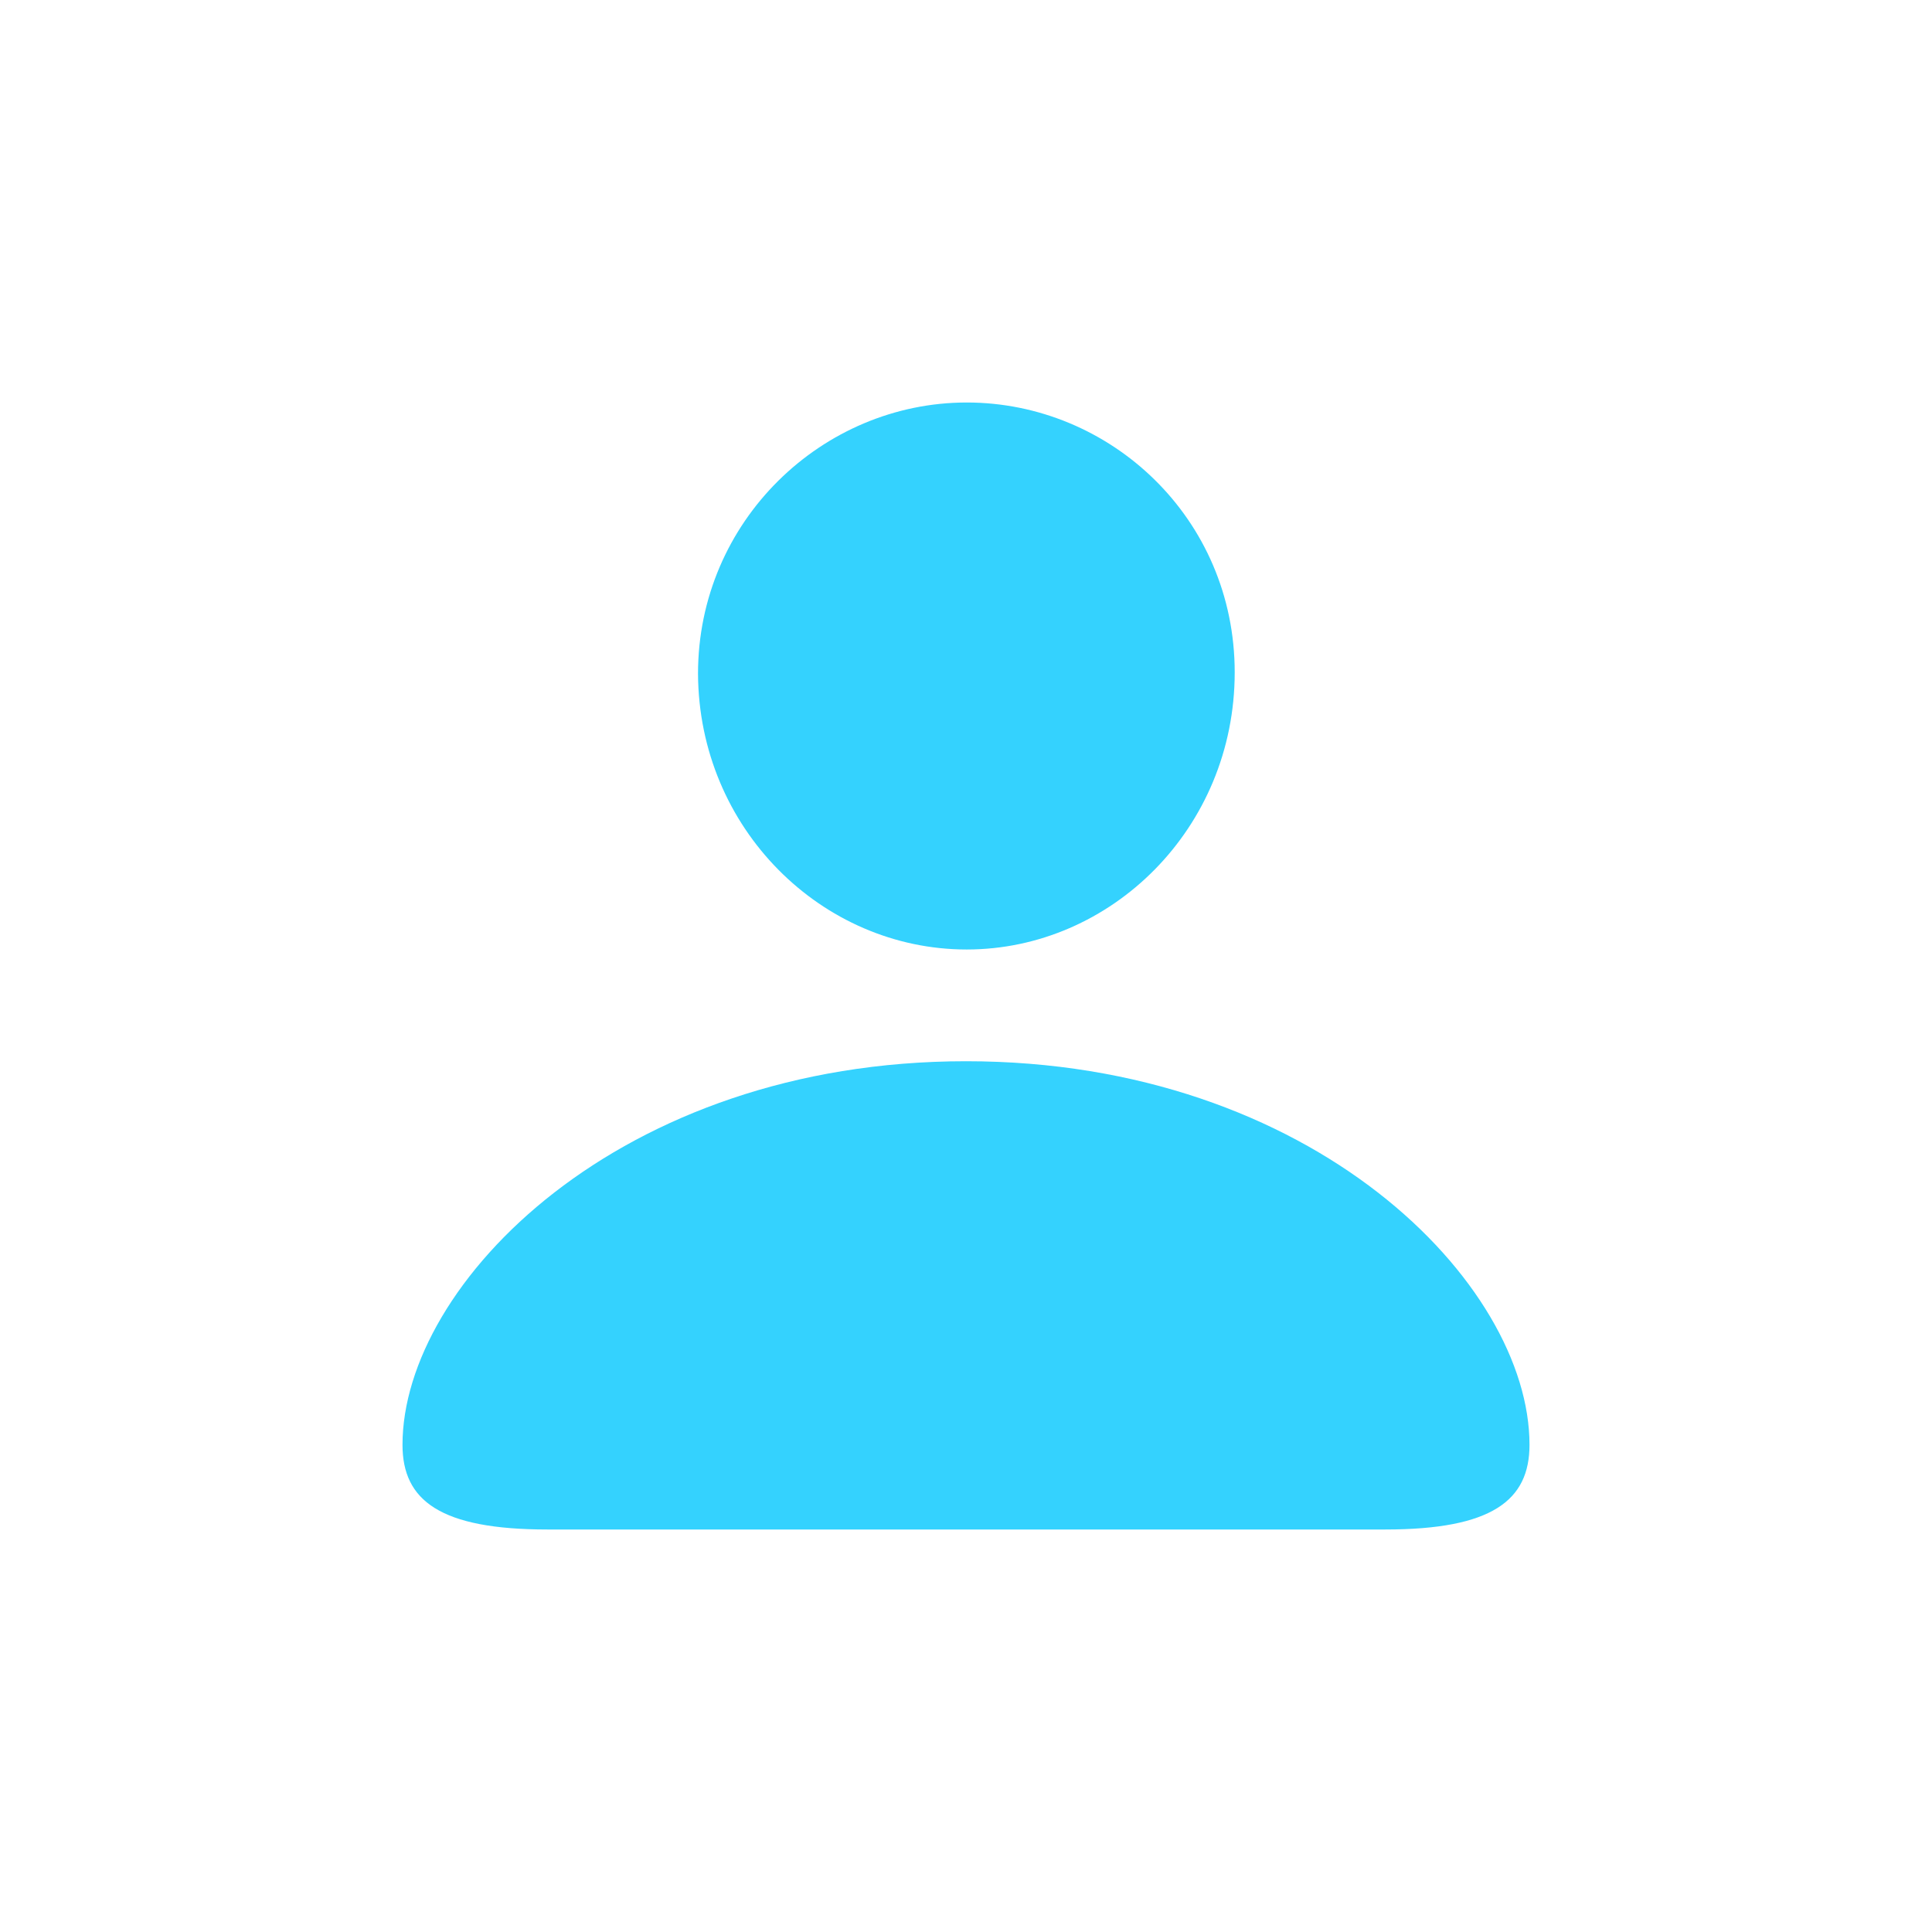 <?xml version="1.0" encoding="UTF-8"?>
<svg width="24px" height="24px" viewBox="0 0 24 24" version="1.1" xmlns="http://www.w3.org/2000/svg" xmlns:xlink="http://www.w3.org/1999/xlink">
    <title>icon-user</title>
    <g id="icon-user" stroke="none" stroke-width="1" fill="none" fill-rule="evenodd">
        <path d="M12.009,11.795 C13.801,11.795 15.338,10.291 15.338,8.352 C15.338,6.438 13.792,5 12.009,5 C10.217,5 8.671,6.471 8.671,8.369 C8.68,10.291 10.208,11.795 12.009,11.795 Z M17.208,19 C18.535,19 19,18.638 19,17.948 C19,15.944 16.312,13.183 12,13.183 C7.696,13.183 5,15.944 5,17.948 C5,18.638 5.465,19 6.801,19 L17.208,19 Z" id="icon" fill="#34D2FE" fill-rule="nonzero"></path>
    </g>
</svg>